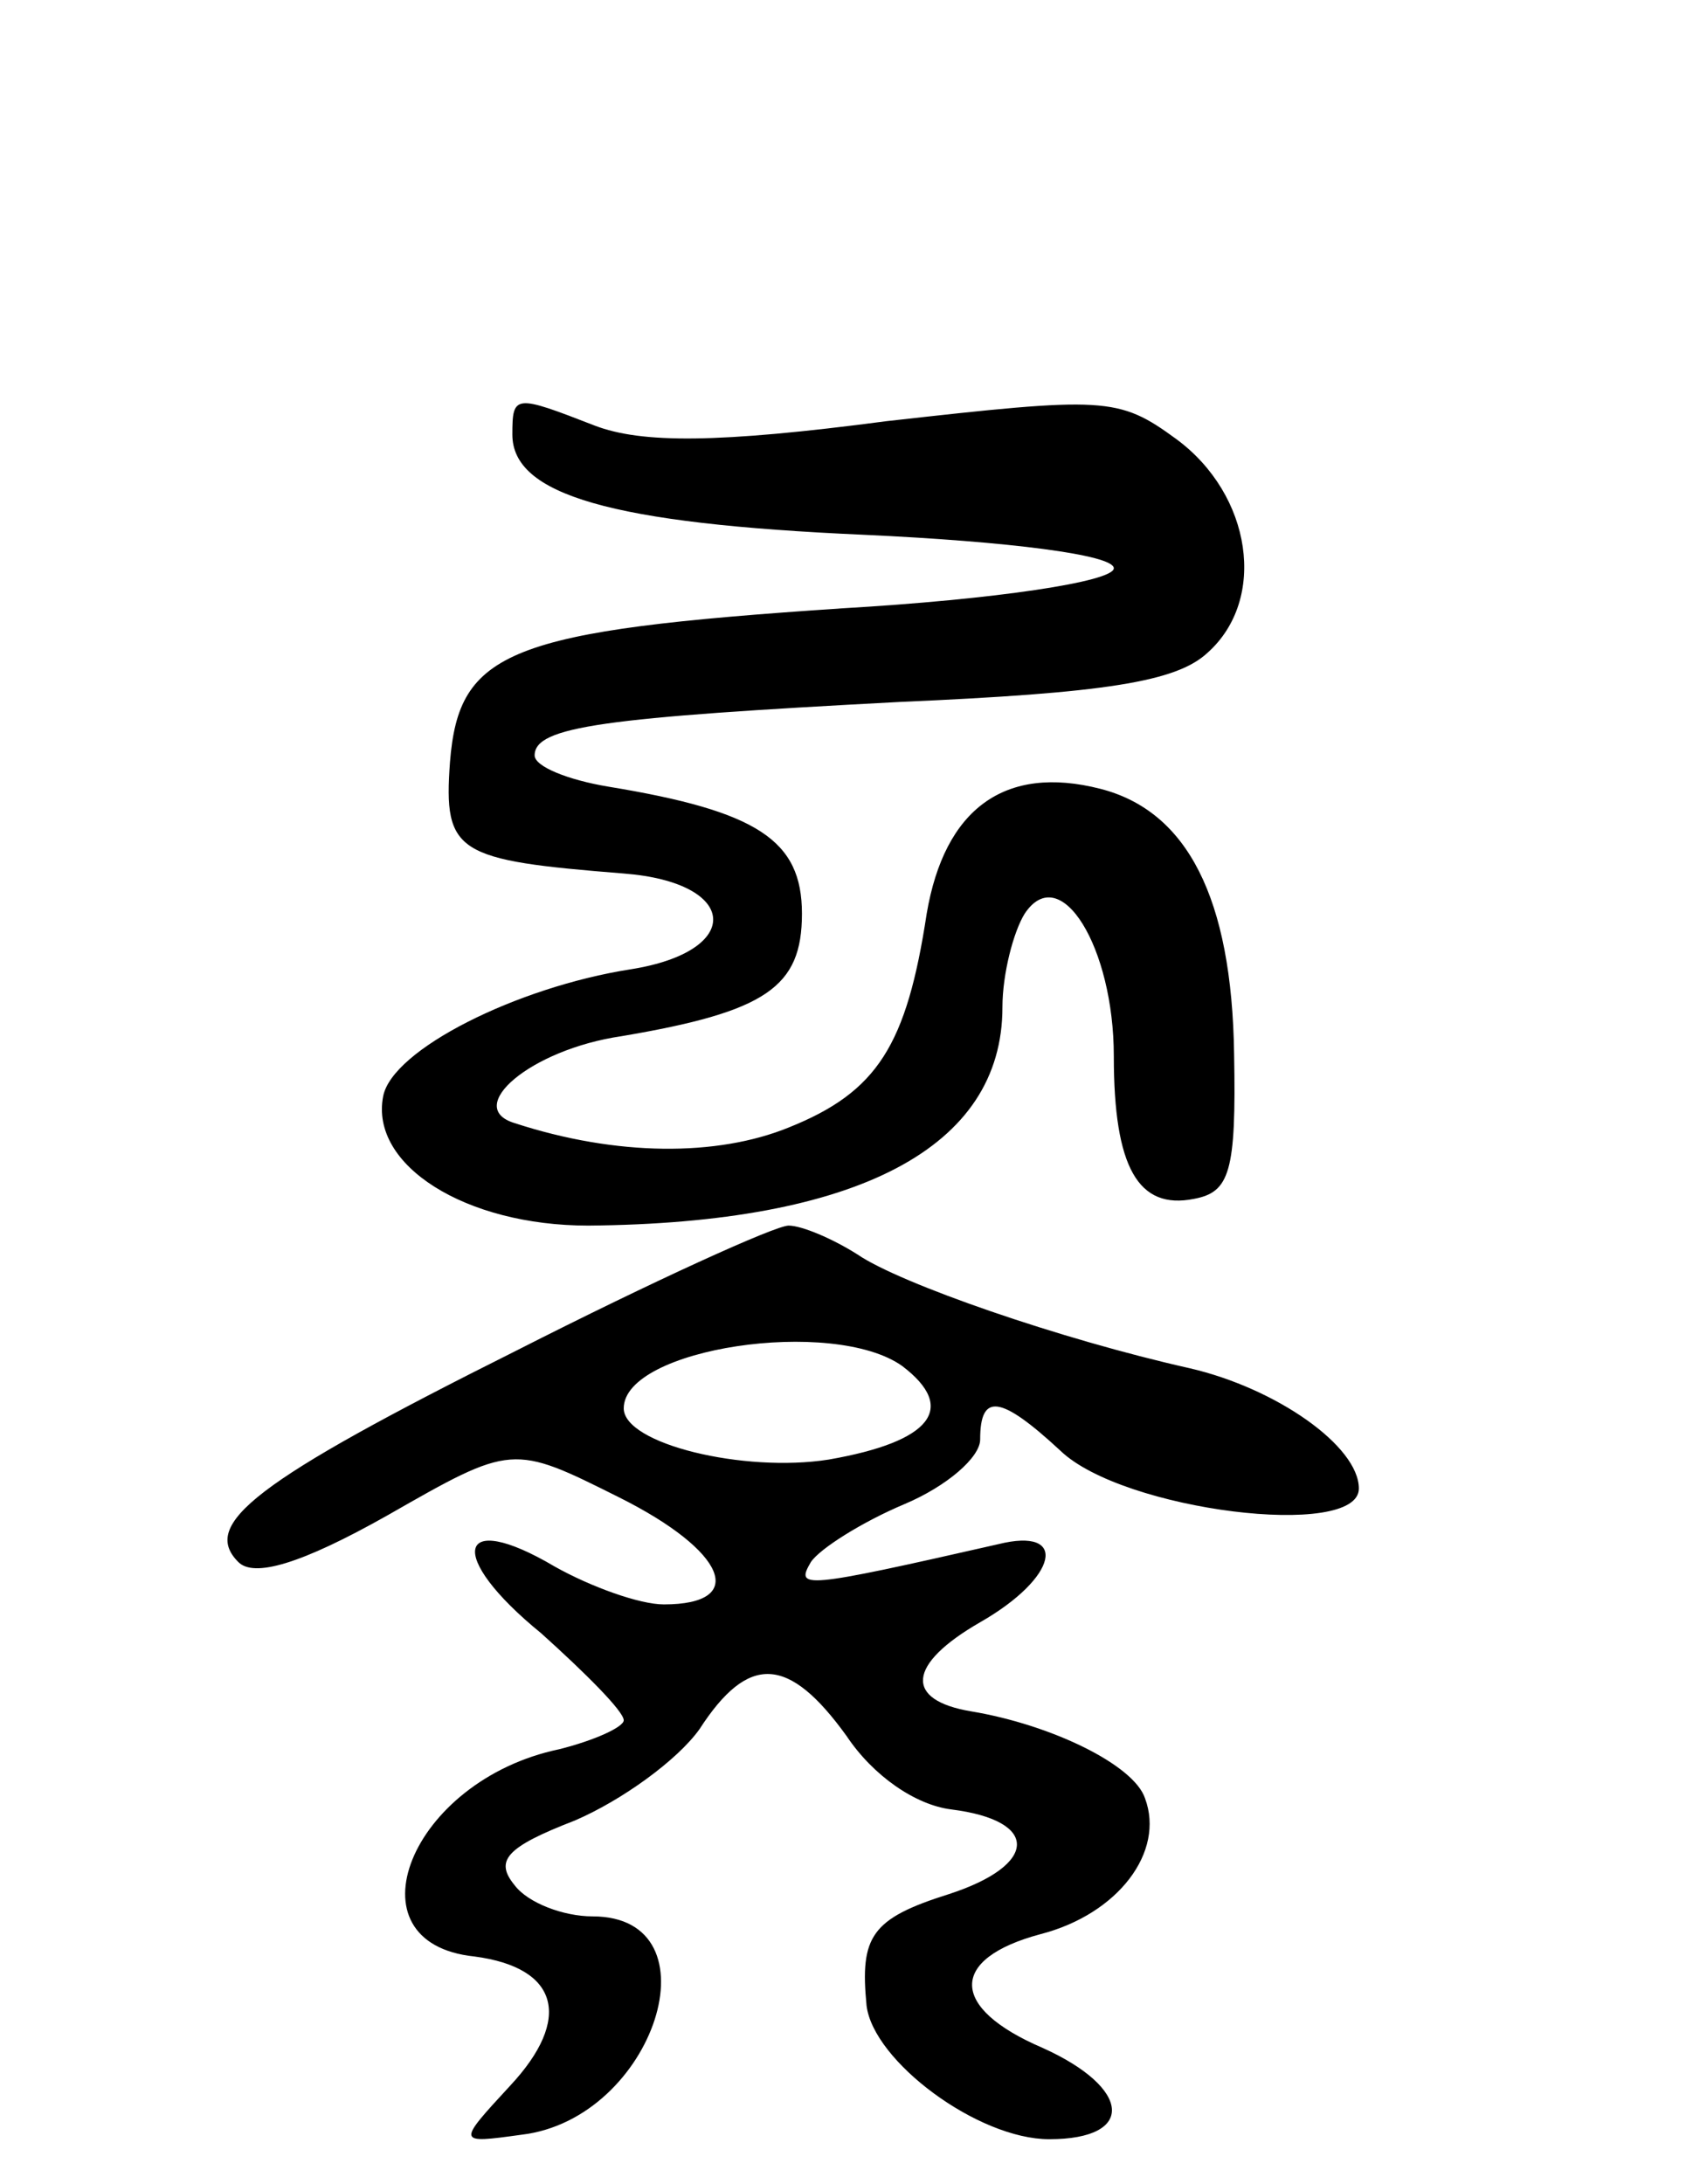 <svg version="1.0" xmlns="http://www.w3.org/2000/svg"
 width="76pt" height="98pt" viewBox="0 0 76 98"
 preserveAspectRatio="xMidYMid meet">
<g transform="translate(0,98) scale(0.1,-0.1)"
fill="#000000" stroke="none">
<path d="M230 785 c0 -27 44 -40 158 -45 65 -3 112 -9 112 -15 0 -6 -53 -14
-122 -18 -150 -10 -172 -19 -176 -69 -3 -41 3 -44 78 -50 52 -4 54 -35 3 -43
-51 -8 -107 -36 -111 -57 -6 -31 37 -58 92 -58 121 1 186 35 186 98 0 15 5 34
10 42 16 24 40 -15 40 -64 0 -50 11 -69 36 -64 16 3 19 12 18 65 -1 70 -21
109 -60 119 -43 11 -70 -9 -78 -56 -9 -59 -22 -80 -62 -96 -32 -13 -77 -13
-123 2 -23 7 7 33 48 39 65 11 81 22 81 55 0 33 -20 46 -87 57 -18 3 -33 9
-33 14 0 13 31 17 164 24 92 4 124 9 138 22 27 24 20 71 -14 96 -26 19 -32 19
-130 8 -76 -10 -110 -10 -131 -2 -36 14 -37 14 -37 -4z"/>
<path d="M232 374 c-118 -59 -142 -78 -125 -95 7 -7 28 -1 67 21 56 32 56 32
104 8 48 -24 58 -48 20 -48 -11 0 -33 8 -49 17 -44 26 -49 5 -6 -30 20 -18 37
-35 37 -39 0 -3 -13 -9 -29 -13 -67 -14 -96 -87 -38 -93 38 -5 44 -28 16 -58
-24 -26 -24 -26 5 -22 60 7 89 98 32 98 -13 0 -29 6 -35 14 -9 11 -4 17 27 29
21 9 46 27 56 41 22 34 40 33 66 -3 12 -18 31 -31 47 -33 40 -5 39 -25 -1 -38
-35 -11 -40 -19 -37 -50 3 -25 50 -60 82 -60 39 0 37 23 -3 41 -42 18 -42 40
-1 51 35 9 56 37 47 61 -5 15 -42 33 -78 39 -30 5 -29 21 4 40 35 20 40 43 8
35 -88 -20 -91 -20 -84 -8 4 6 23 18 42 26 19 8 34 21 34 29 0 21 9 20 36 -5
28 -27 134 -40 134 -17 0 19 -37 45 -76 54 -58 13 -130 38 -149 51 -11 7 -25
13 -31 13 -6 0 -61 -25 -122 -56z m173 -7 c25 -19 13 -34 -33 -42 -38 -6 -92
7 -92 23 0 27 94 41 125 19z"/>
</g>
</svg>
